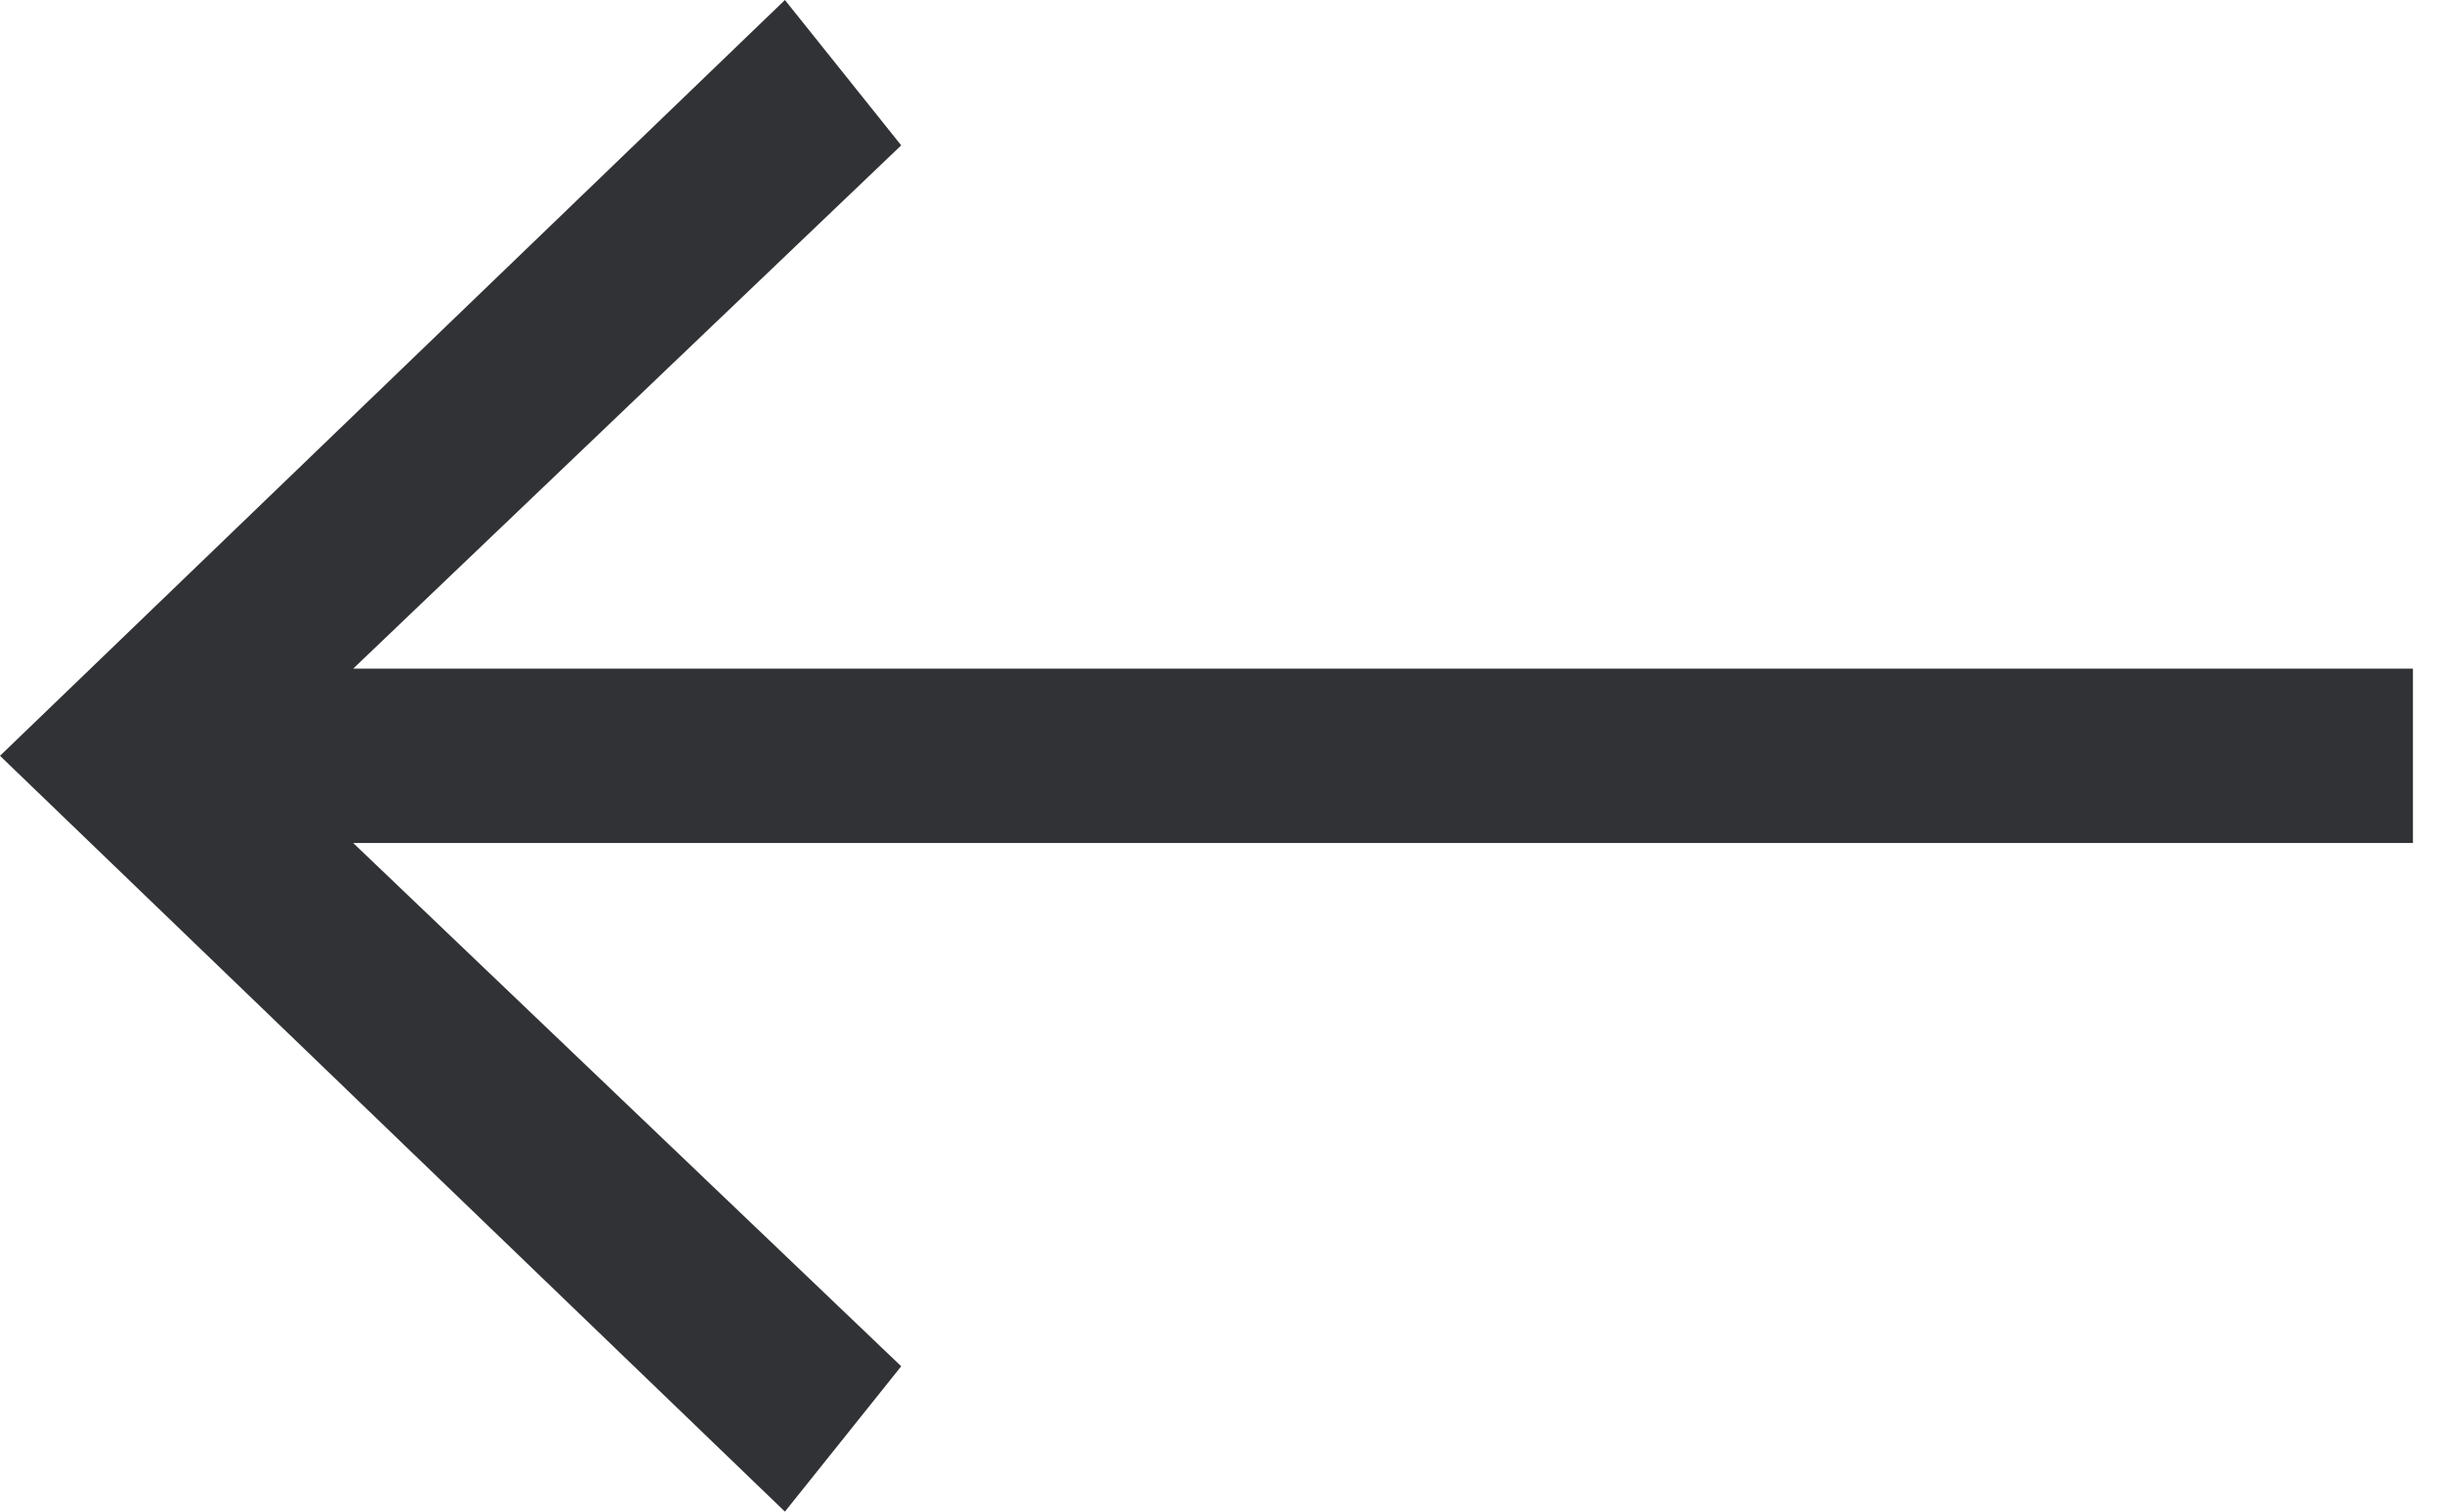 <svg width="42" height="26" viewBox="0 0 42 26" fill="none" xmlns="http://www.w3.org/2000/svg">
<path d="M41.5 11.5L6.075 11.5L15.5 2.5L13.5 0L5.68248e-07 13L13.5 26L15.5 23.5L6.075 14.5L41.5 14.5V11.5Z" fill="#27282C" fill-opacity="0.95"/>
</svg>
